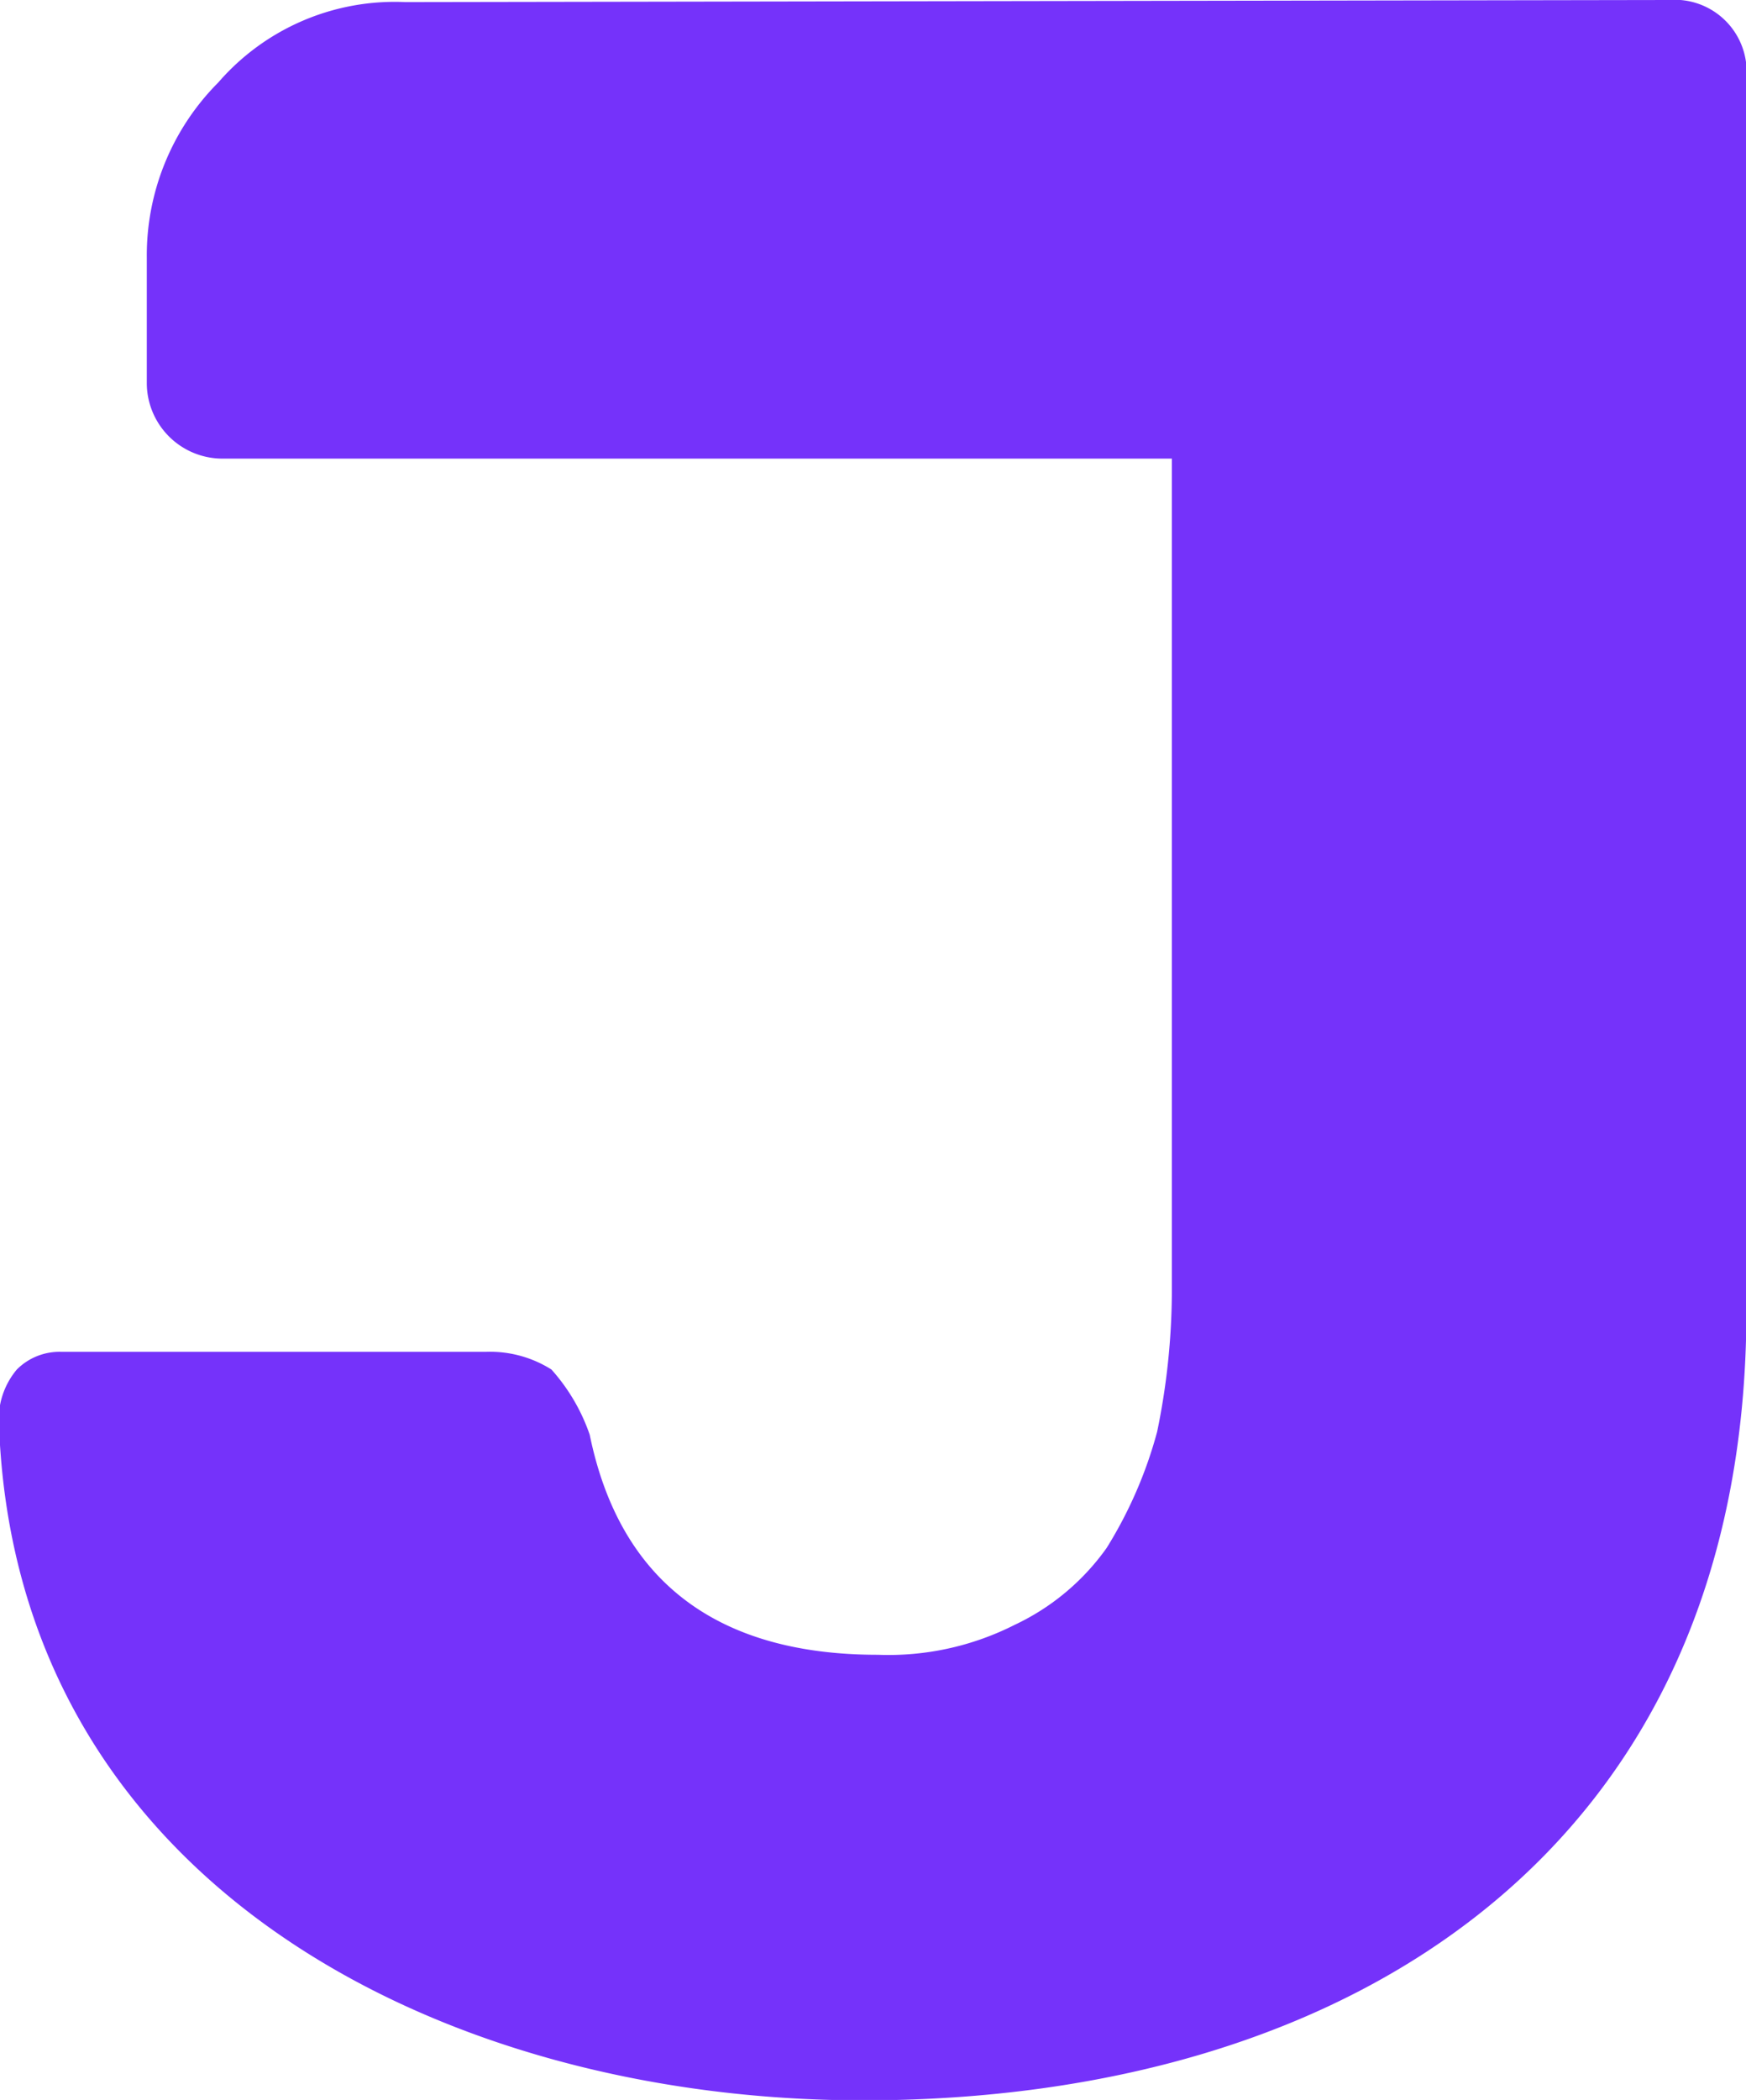 <svg id="Layer_1" data-name="Layer 1" xmlns="http://www.w3.org/2000/svg" viewBox="0 0 41.51 49.91"><defs><style>.cls-1{fill:#7532fa;}</style></defs><path class="cls-1" d="M7218.42,7172.71a1.71,1.71,0,0,1,1.84,1.84v29.3c0,12.78-9.39,18.78-21,18.78-10.1,0-20.26-5.23-20.55-16.24a1.84,1.84,0,0,1,.43-1.13,1.43,1.43,0,0,1,1.06-.42h10.09a2.73,2.73,0,0,1,1.56.42,4.52,4.52,0,0,1,.91,1.55c.71,3.46,3,5.23,6.85,5.23a6.64,6.64,0,0,0,3.25-.71,5.6,5.6,0,0,0,2.19-1.83,10.27,10.27,0,0,0,1.2-2.76,16.65,16.65,0,0,0,.35-3.32v-16c0-.84,0-1.68,0-2.53,0-.43,0-.86,0-1.28H7184a1.8,1.8,0,0,1-1.77-1.77v-3a5.82,5.82,0,0,1,1.7-4.17,5.55,5.55,0,0,1,4.45-1.91Z" transform="translate(-7178.74 -7172.71)"/></svg>